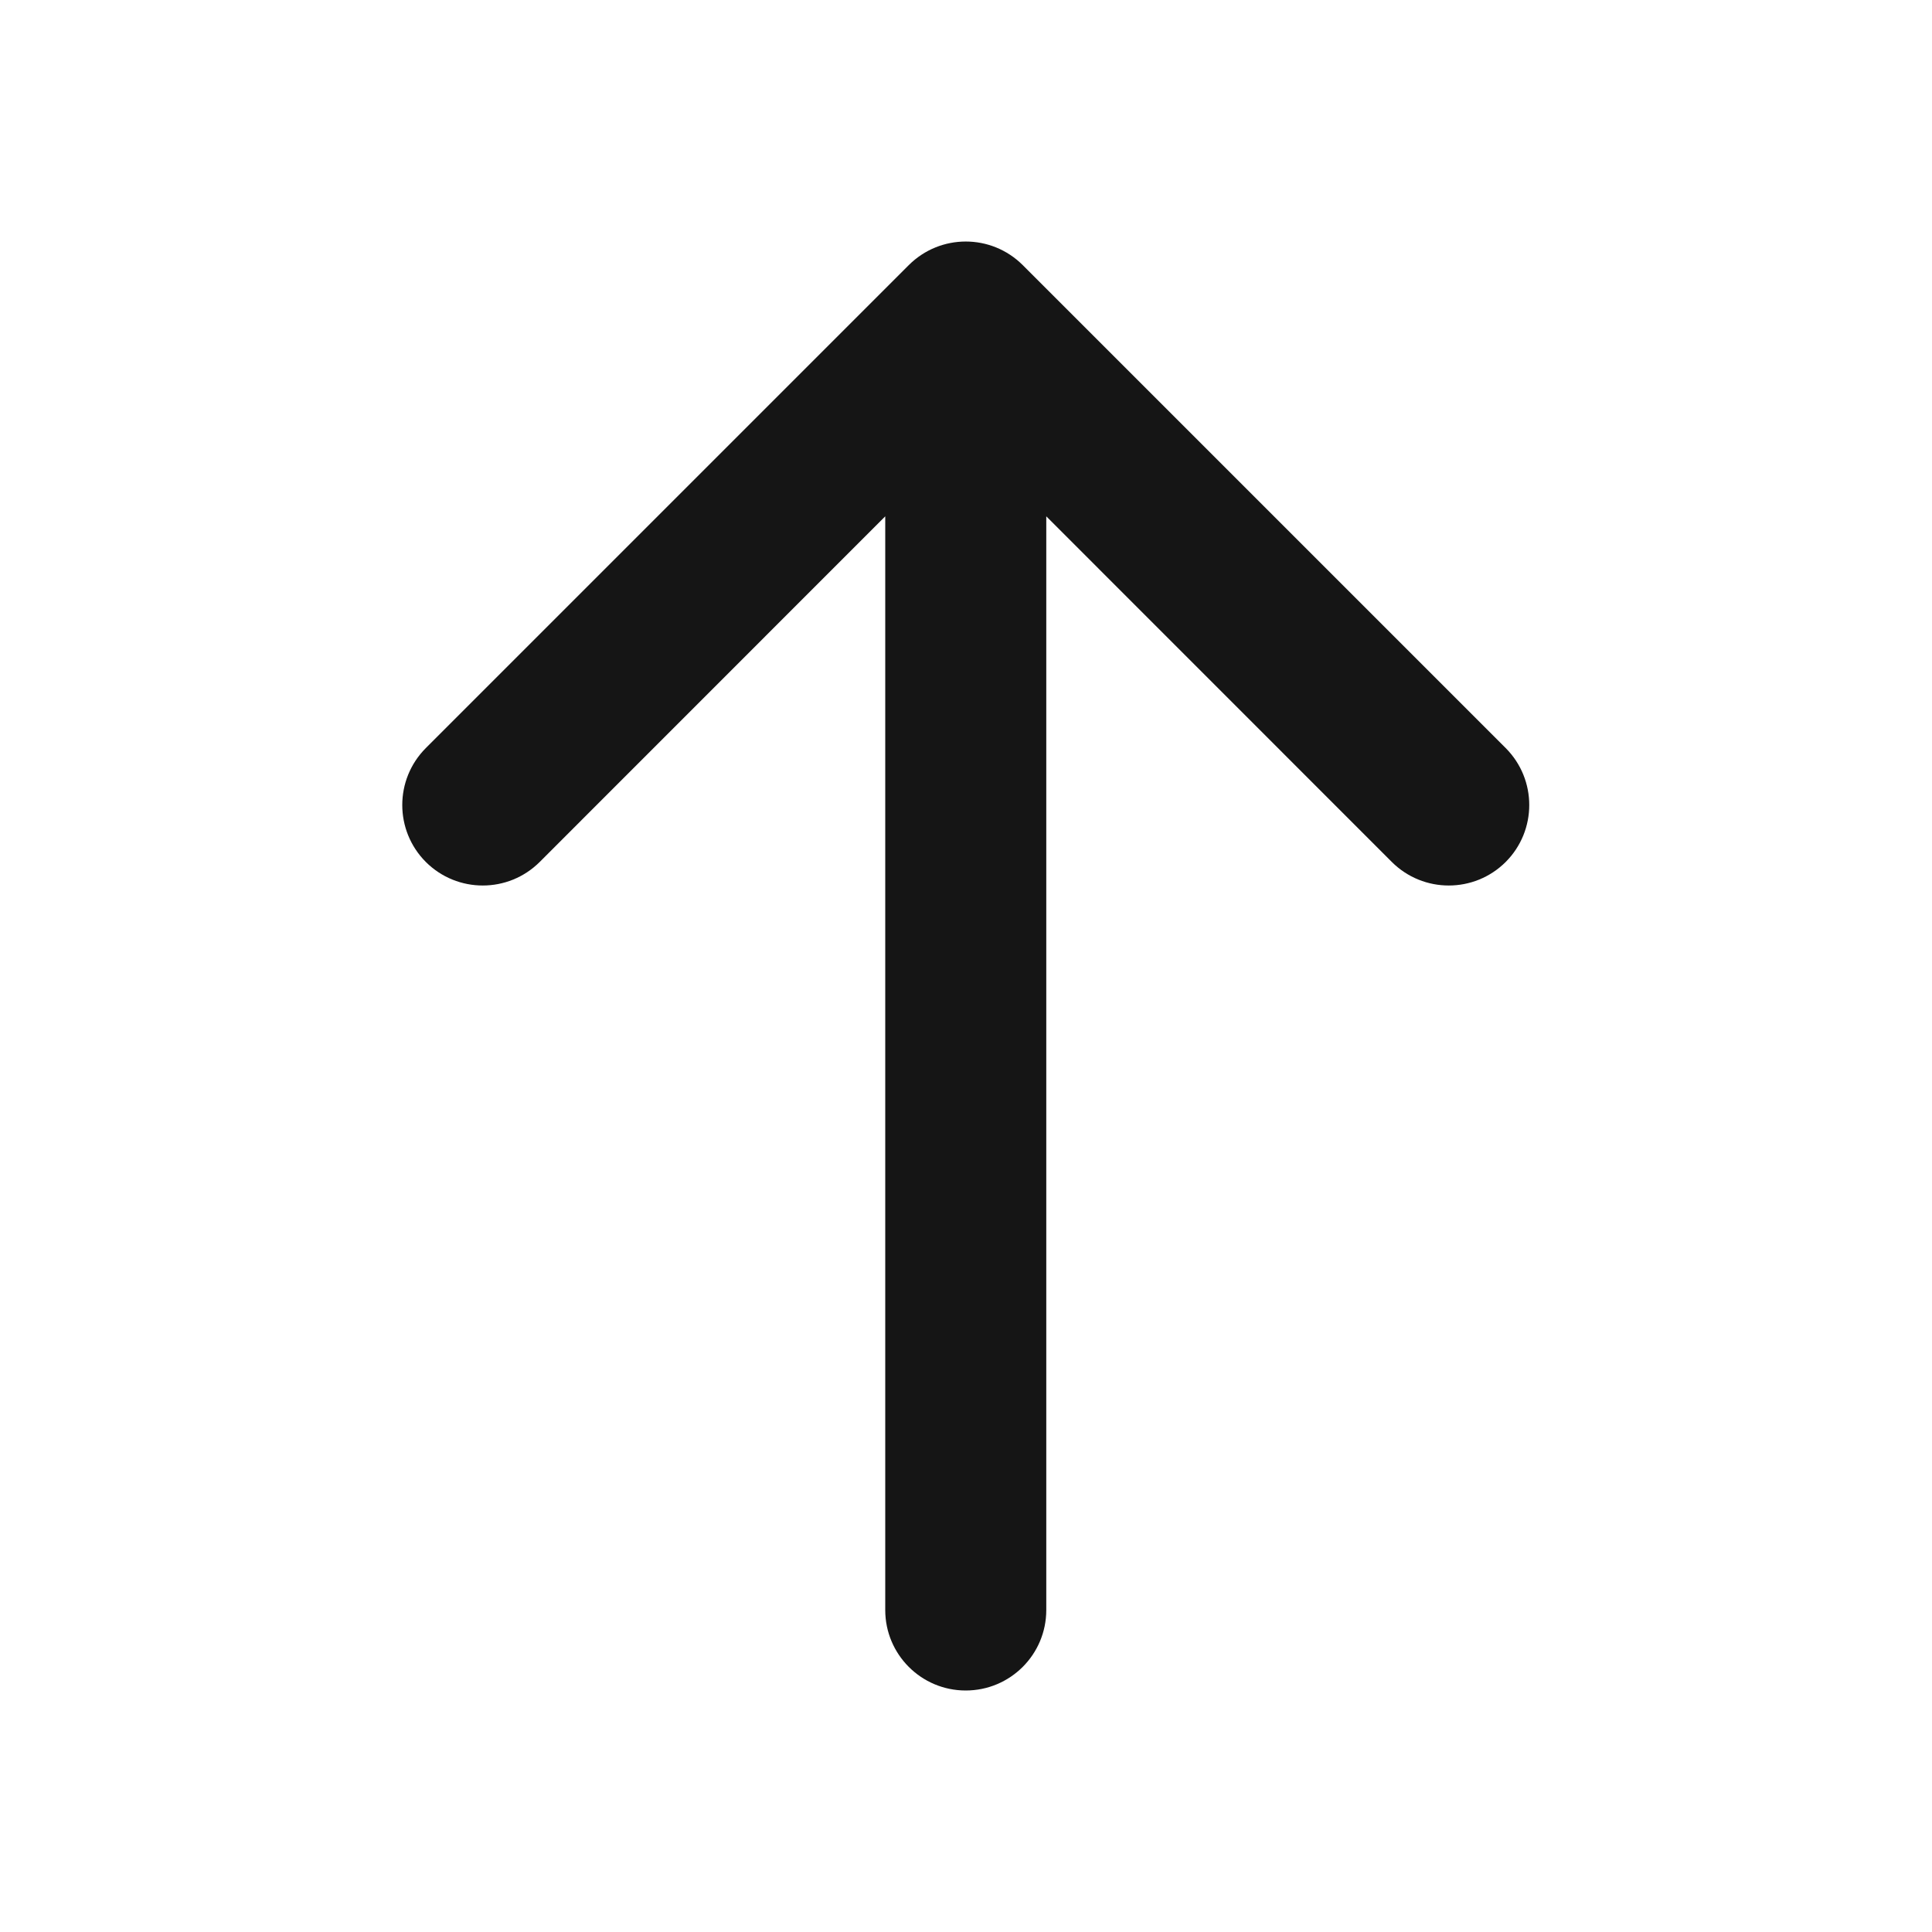 <svg width="20" height="20" viewBox="0 0 20 20" fill="none" xmlns="http://www.w3.org/2000/svg">
<path d="M10.587 2.744C10.261 2.419 9.734 2.419 9.408 2.744L4.408 7.744C4.083 8.07 4.083 8.597 4.408 8.923C4.734 9.248 5.261 9.248 5.587 8.923L9.164 5.345L9.164 16.667C9.164 17.127 9.537 17.5 9.997 17.5C10.458 17.5 10.831 17.127 10.831 16.667L10.831 5.345L14.408 8.923C14.734 9.248 15.261 9.248 15.587 8.923C15.912 8.597 15.912 8.07 15.587 7.744L10.587 2.744Z" fill="#151515"/>
</svg>
